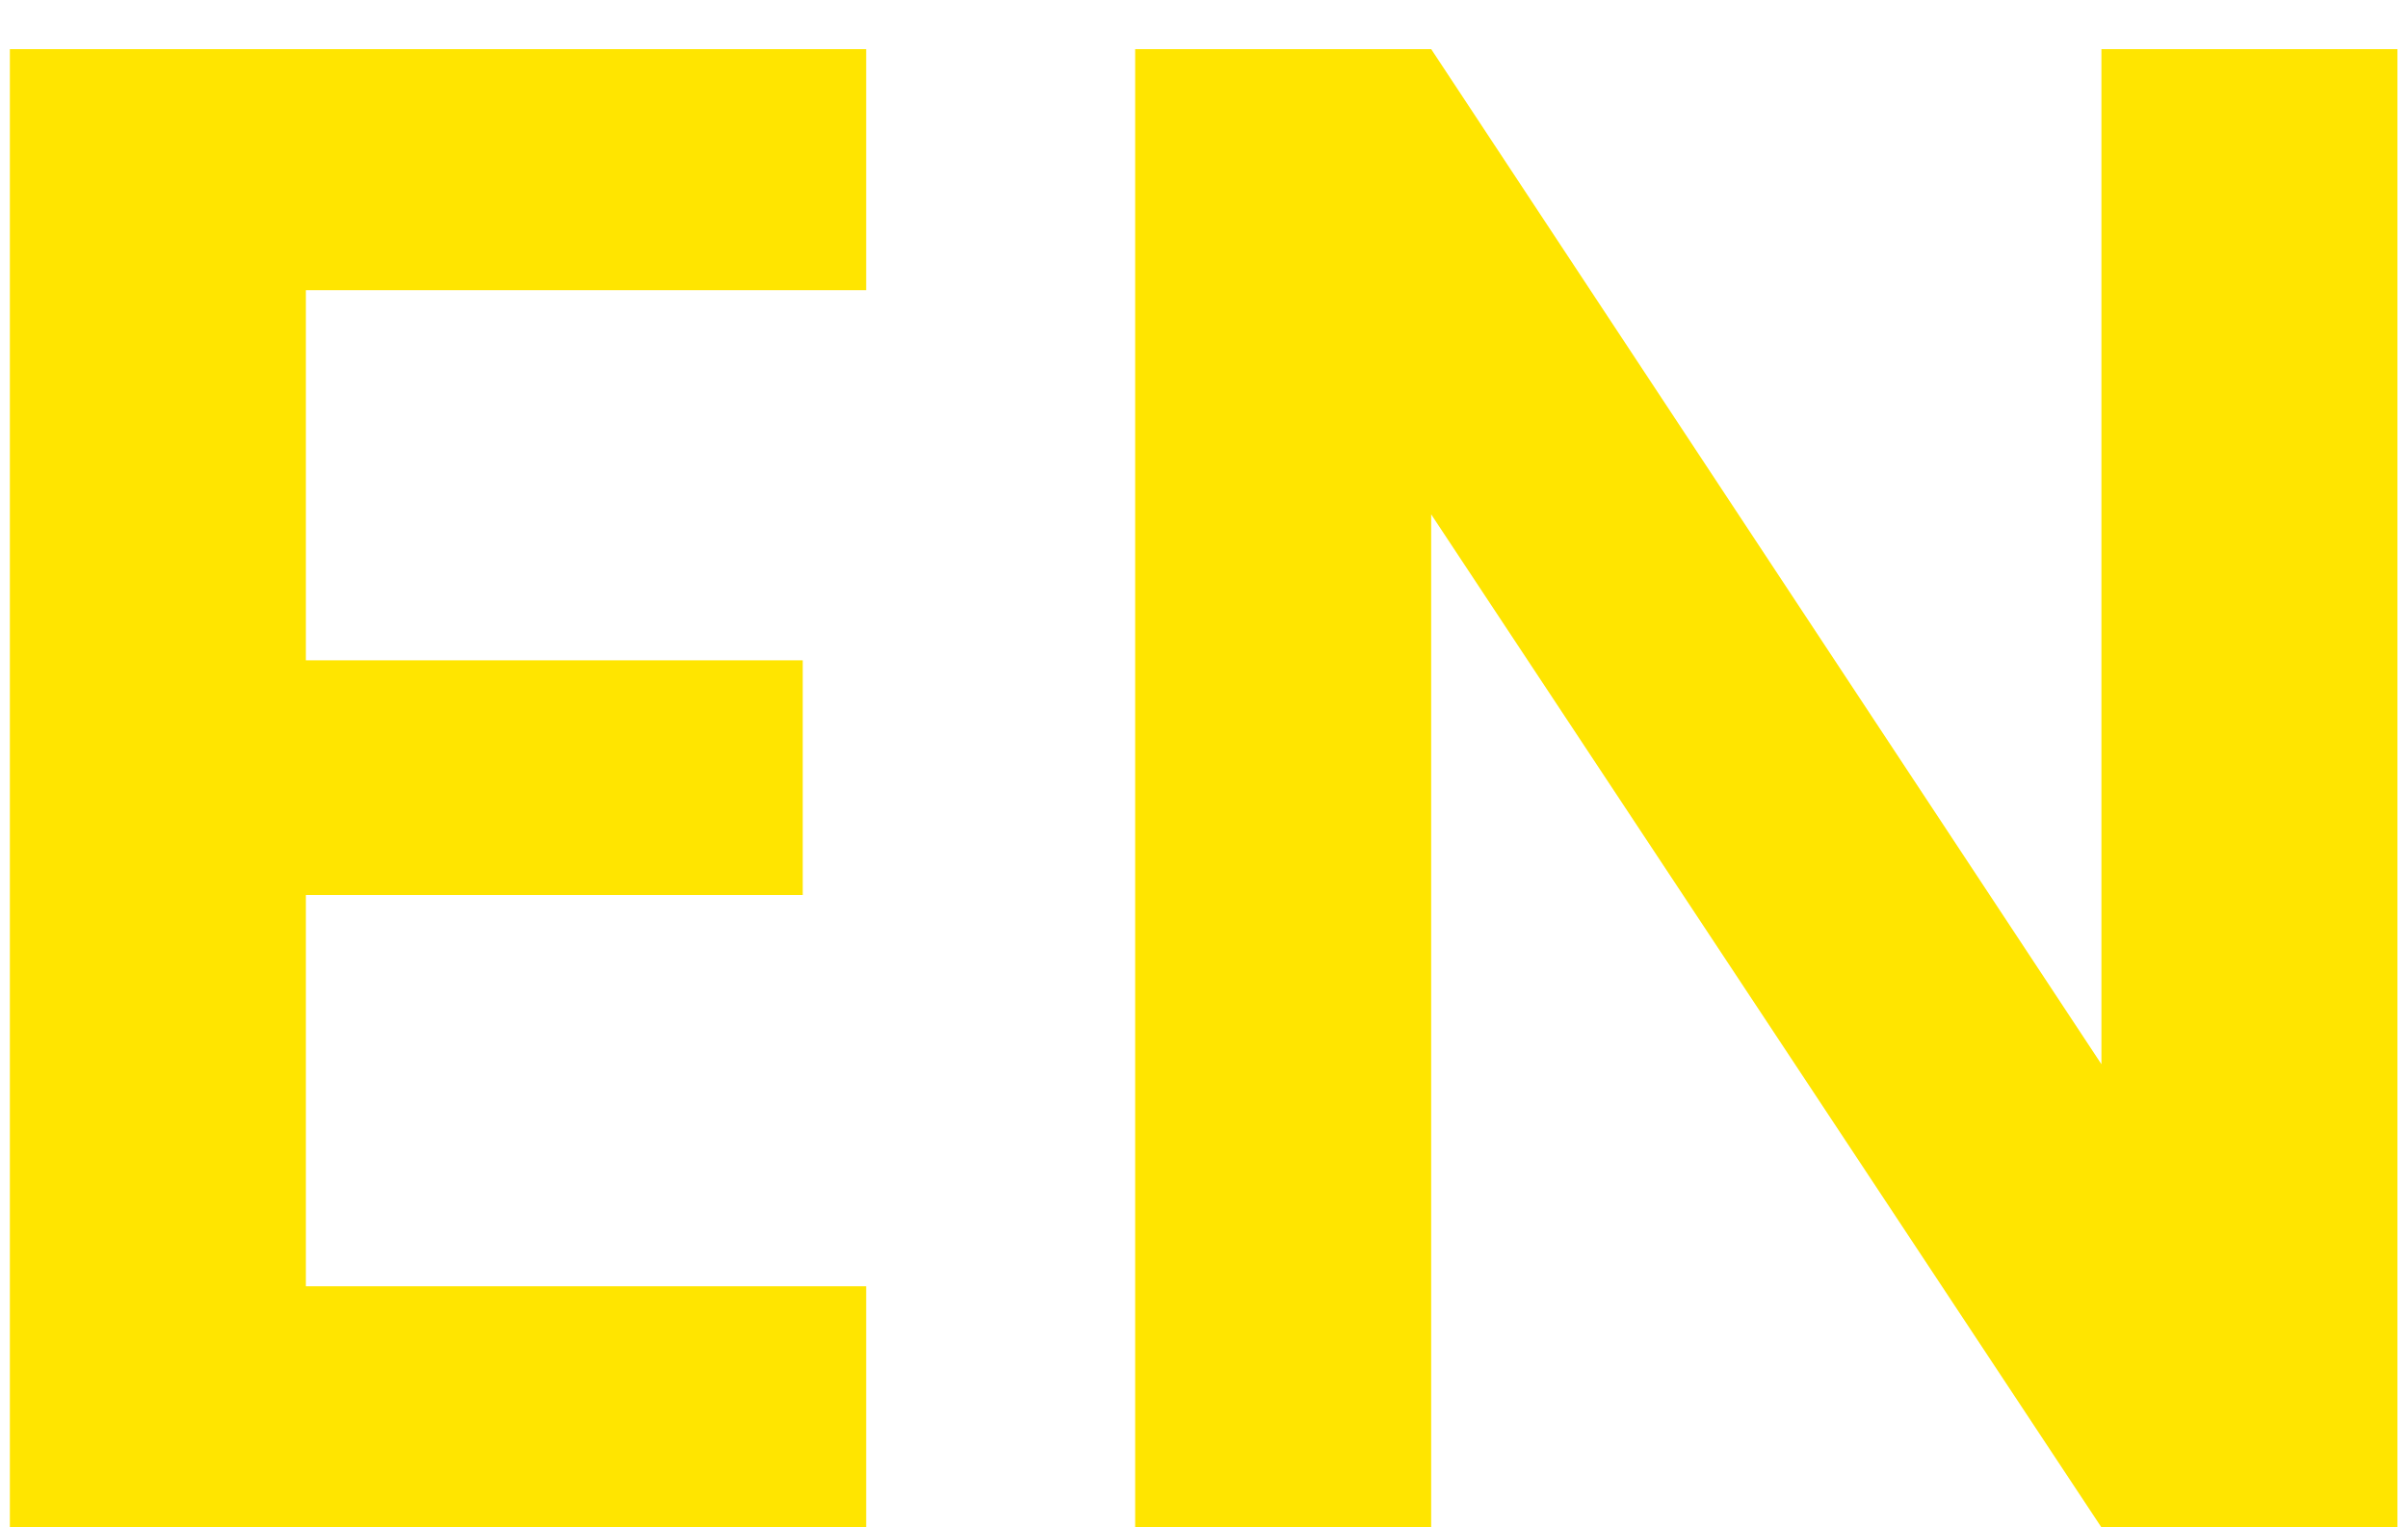 <svg width="41" height="26" viewBox="0 0 41 26" fill="none" xmlns="http://www.w3.org/2000/svg">
<path d="M5.208 4.94V11.24H13.668V15.236H5.208V21.896H14.748V26H0.168V0.836H14.748V4.94H5.208ZM40.82 26H35.78L24.368 8.756V26H19.328V0.836H24.368L35.78 18.116V0.836H40.82V26Z" fill="#FFE500"/>
</svg>
